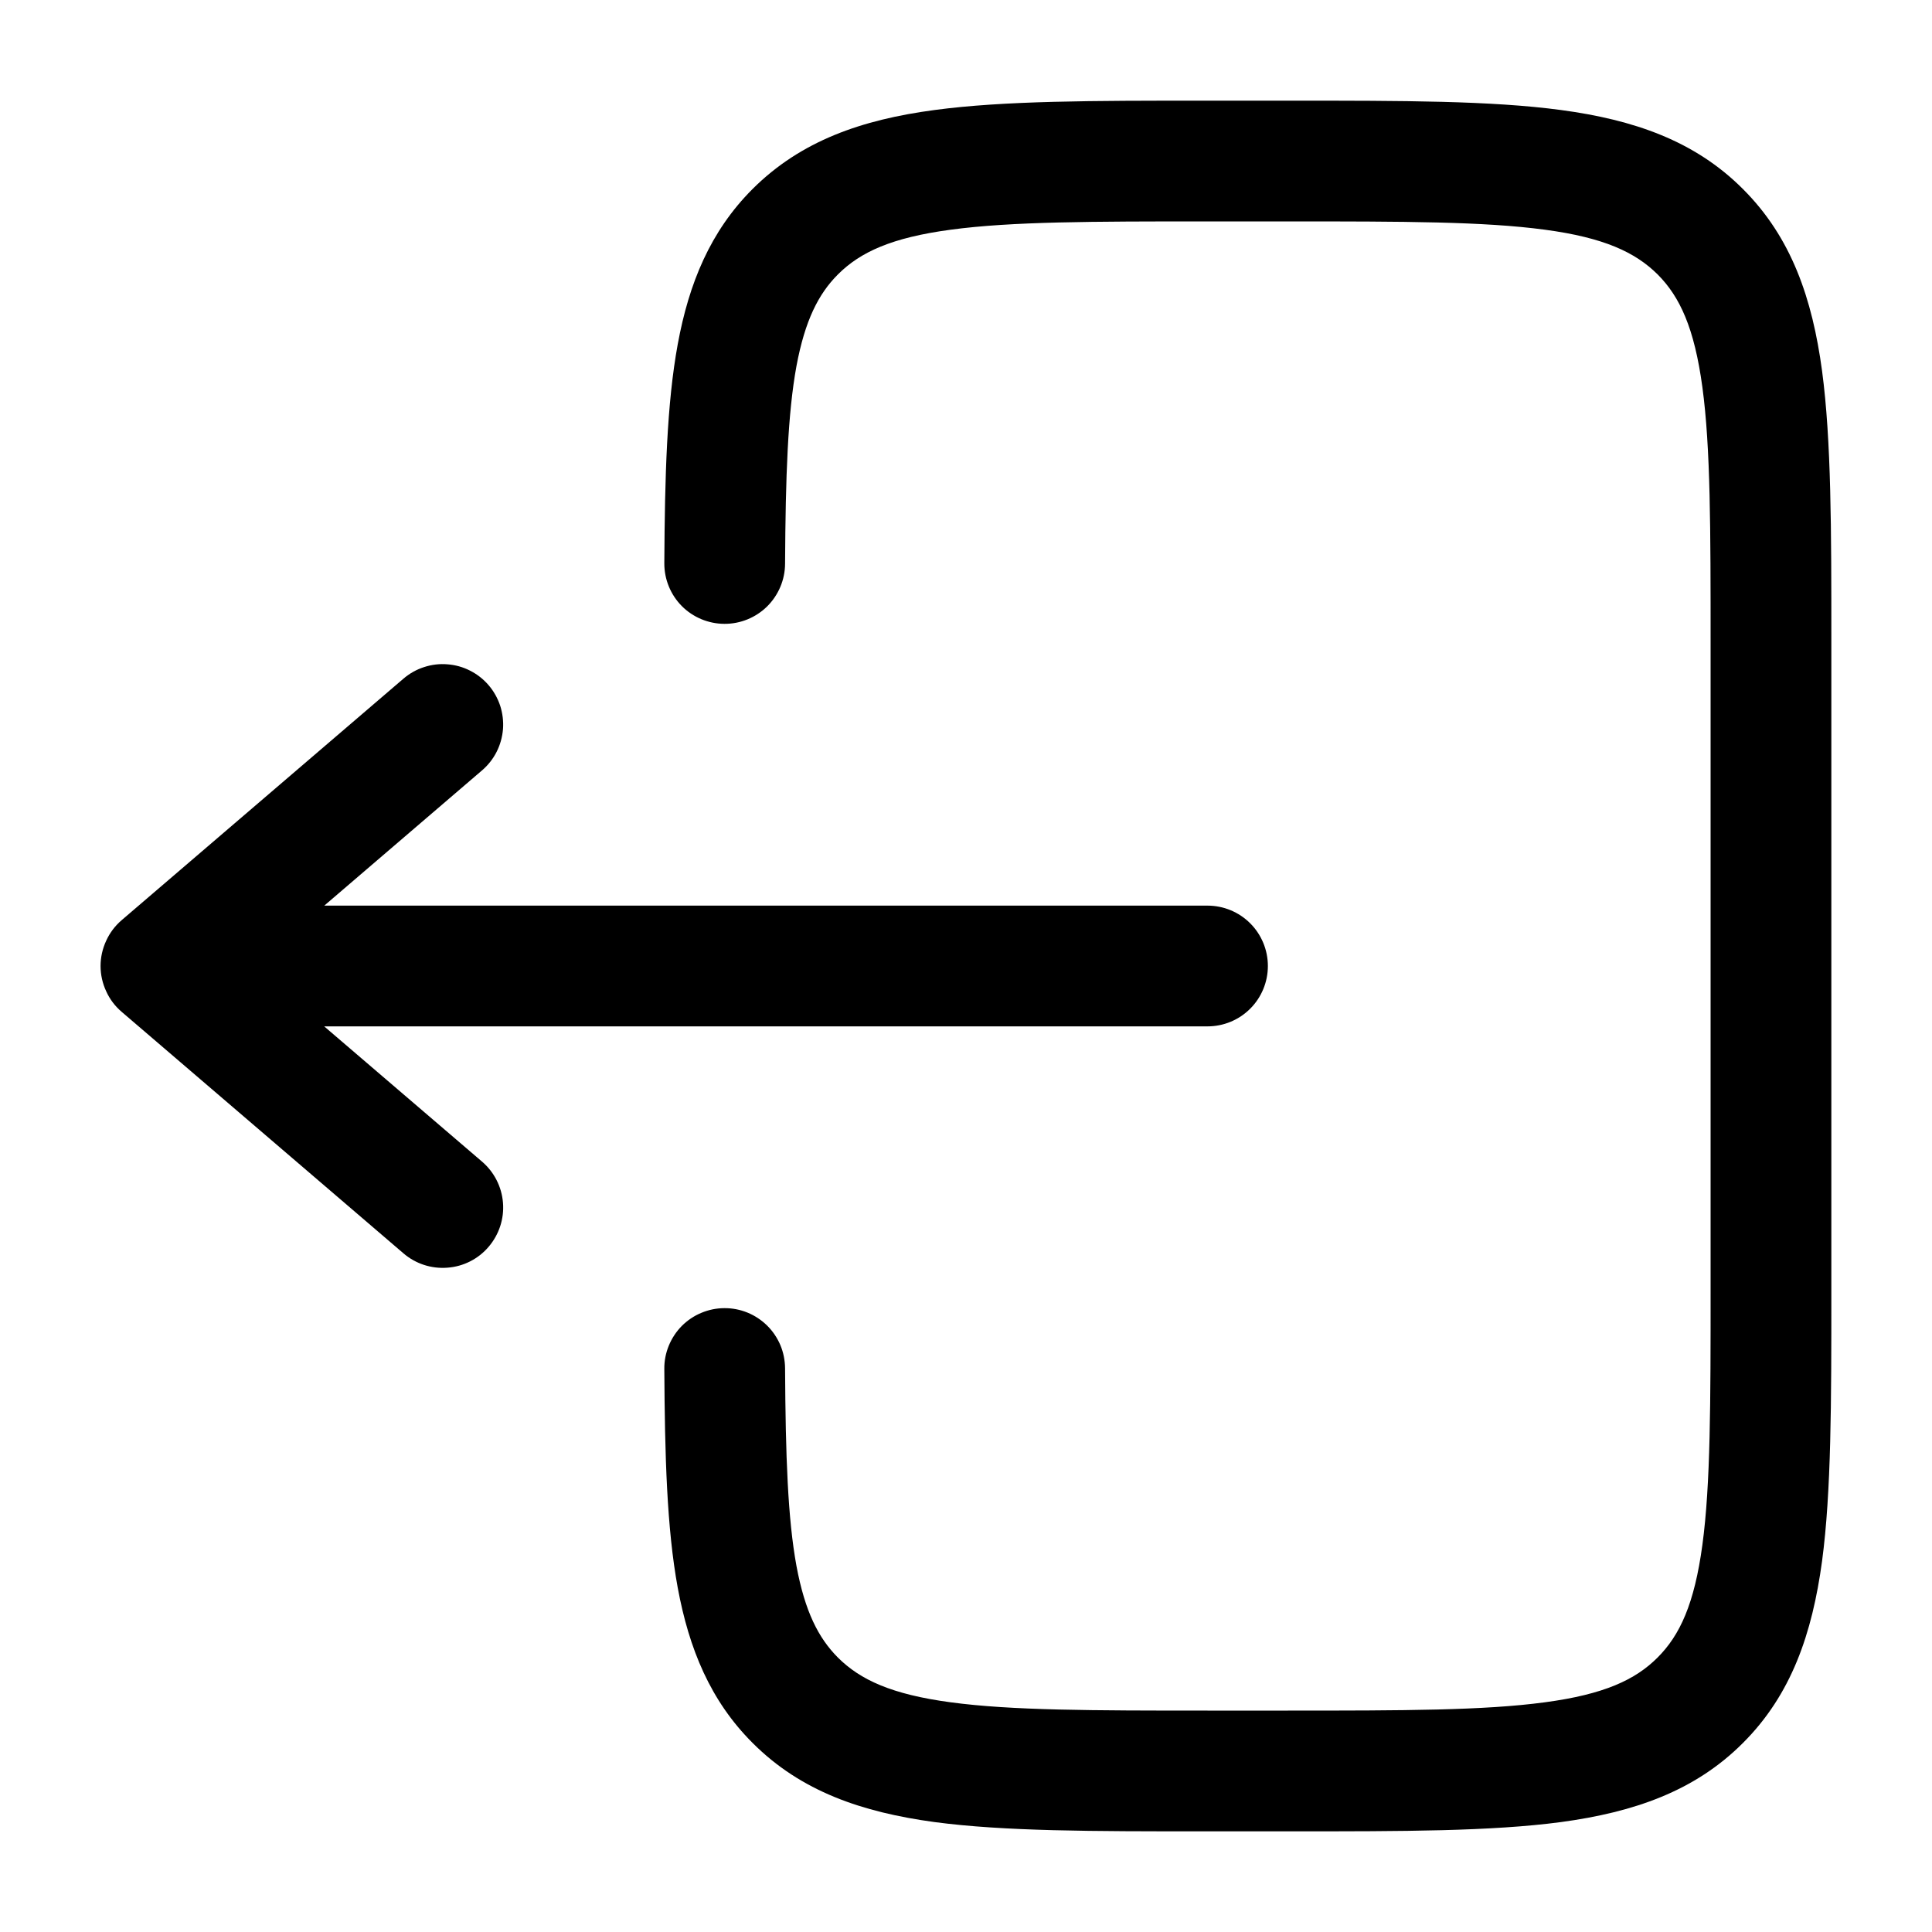 <svg width="20" height="20" viewBox="0 0 20 20" fill="none" xmlns="http://www.w3.org/2000/svg">
<path d="M12.454 1.042C11.315 1.042 10.396 1.042 9.673 1.139C8.923 1.239 8.292 1.456 7.79 1.957C7.353 2.394 7.132 2.932 7.016 3.563C6.903 4.178 6.882 4.928 6.877 5.83C6.876 5.996 6.941 6.155 7.057 6.273C7.174 6.391 7.333 6.457 7.498 6.458C7.664 6.459 7.823 6.394 7.941 6.278C8.059 6.161 8.126 6.002 8.127 5.837C8.132 4.926 8.155 4.28 8.245 3.789C8.333 3.318 8.472 3.043 8.674 2.841C8.905 2.61 9.229 2.46 9.841 2.378C10.47 2.293 11.304 2.292 12.5 2.292H13.333C14.53 2.292 15.364 2.293 15.993 2.378C16.605 2.46 16.928 2.611 17.16 2.841C17.39 3.072 17.54 3.395 17.623 4.008C17.708 4.636 17.708 5.471 17.708 6.667V13.333C17.708 14.529 17.708 15.363 17.623 15.993C17.54 16.605 17.39 16.928 17.159 17.159C16.928 17.39 16.605 17.54 15.993 17.622C15.364 17.707 14.53 17.708 13.333 17.708H12.5C11.304 17.708 10.47 17.707 9.84 17.622C9.229 17.54 8.905 17.389 8.674 17.159C8.472 16.956 8.333 16.683 8.245 16.211C8.155 15.72 8.132 15.074 8.127 14.163C8.126 14.081 8.11 14 8.078 13.924C8.046 13.849 8 13.78 7.941 13.722C7.883 13.665 7.814 13.619 7.738 13.588C7.662 13.557 7.58 13.541 7.498 13.542C7.416 13.542 7.335 13.559 7.259 13.591C7.184 13.622 7.115 13.669 7.057 13.727C7 13.785 6.954 13.855 6.923 13.931C6.892 14.007 6.876 14.088 6.877 14.17C6.882 15.072 6.903 15.822 7.016 16.437C7.133 17.068 7.353 17.606 7.791 18.043C8.292 18.545 8.924 18.76 9.674 18.862C10.396 18.958 11.315 18.958 12.454 18.958H13.379C14.519 18.958 15.438 18.958 16.16 18.862C16.91 18.76 17.542 18.545 18.043 18.043C18.545 17.542 18.76 16.91 18.862 16.16C18.958 15.438 18.958 14.518 18.958 13.379V6.621C18.958 5.482 18.958 4.563 18.862 3.84C18.761 3.09 18.545 2.458 18.043 1.957C17.542 1.455 16.91 1.24 16.16 1.139C15.438 1.042 14.518 1.042 13.379 1.042H12.454Z" fill="black"/>
<path d="M12.5 9.375C12.666 9.375 12.825 9.441 12.942 9.558C13.059 9.675 13.125 9.834 13.125 10C13.125 10.166 13.059 10.325 12.942 10.442C12.825 10.559 12.666 10.625 12.5 10.625H3.356L4.99 12.025C5.116 12.133 5.194 12.286 5.207 12.452C5.22 12.617 5.166 12.781 5.058 12.907C4.951 13.033 4.797 13.111 4.632 13.123C4.466 13.136 4.303 13.083 4.177 12.975L1.26 10.475C1.191 10.416 1.136 10.344 1.099 10.261C1.061 10.18 1.041 10.09 1.041 10C1.041 9.91 1.061 9.821 1.099 9.739C1.136 9.657 1.191 9.584 1.26 9.525L4.177 7.025C4.239 6.972 4.311 6.931 4.389 6.906C4.468 6.88 4.55 6.87 4.632 6.877C4.714 6.883 4.793 6.905 4.867 6.943C4.94 6.98 5.005 7.031 5.058 7.093C5.112 7.156 5.152 7.228 5.178 7.306C5.203 7.384 5.213 7.466 5.207 7.548C5.2 7.63 5.178 7.71 5.141 7.783C5.104 7.856 5.052 7.922 4.99 7.975L3.357 9.375H12.5Z" fill="black"/>
</svg>
